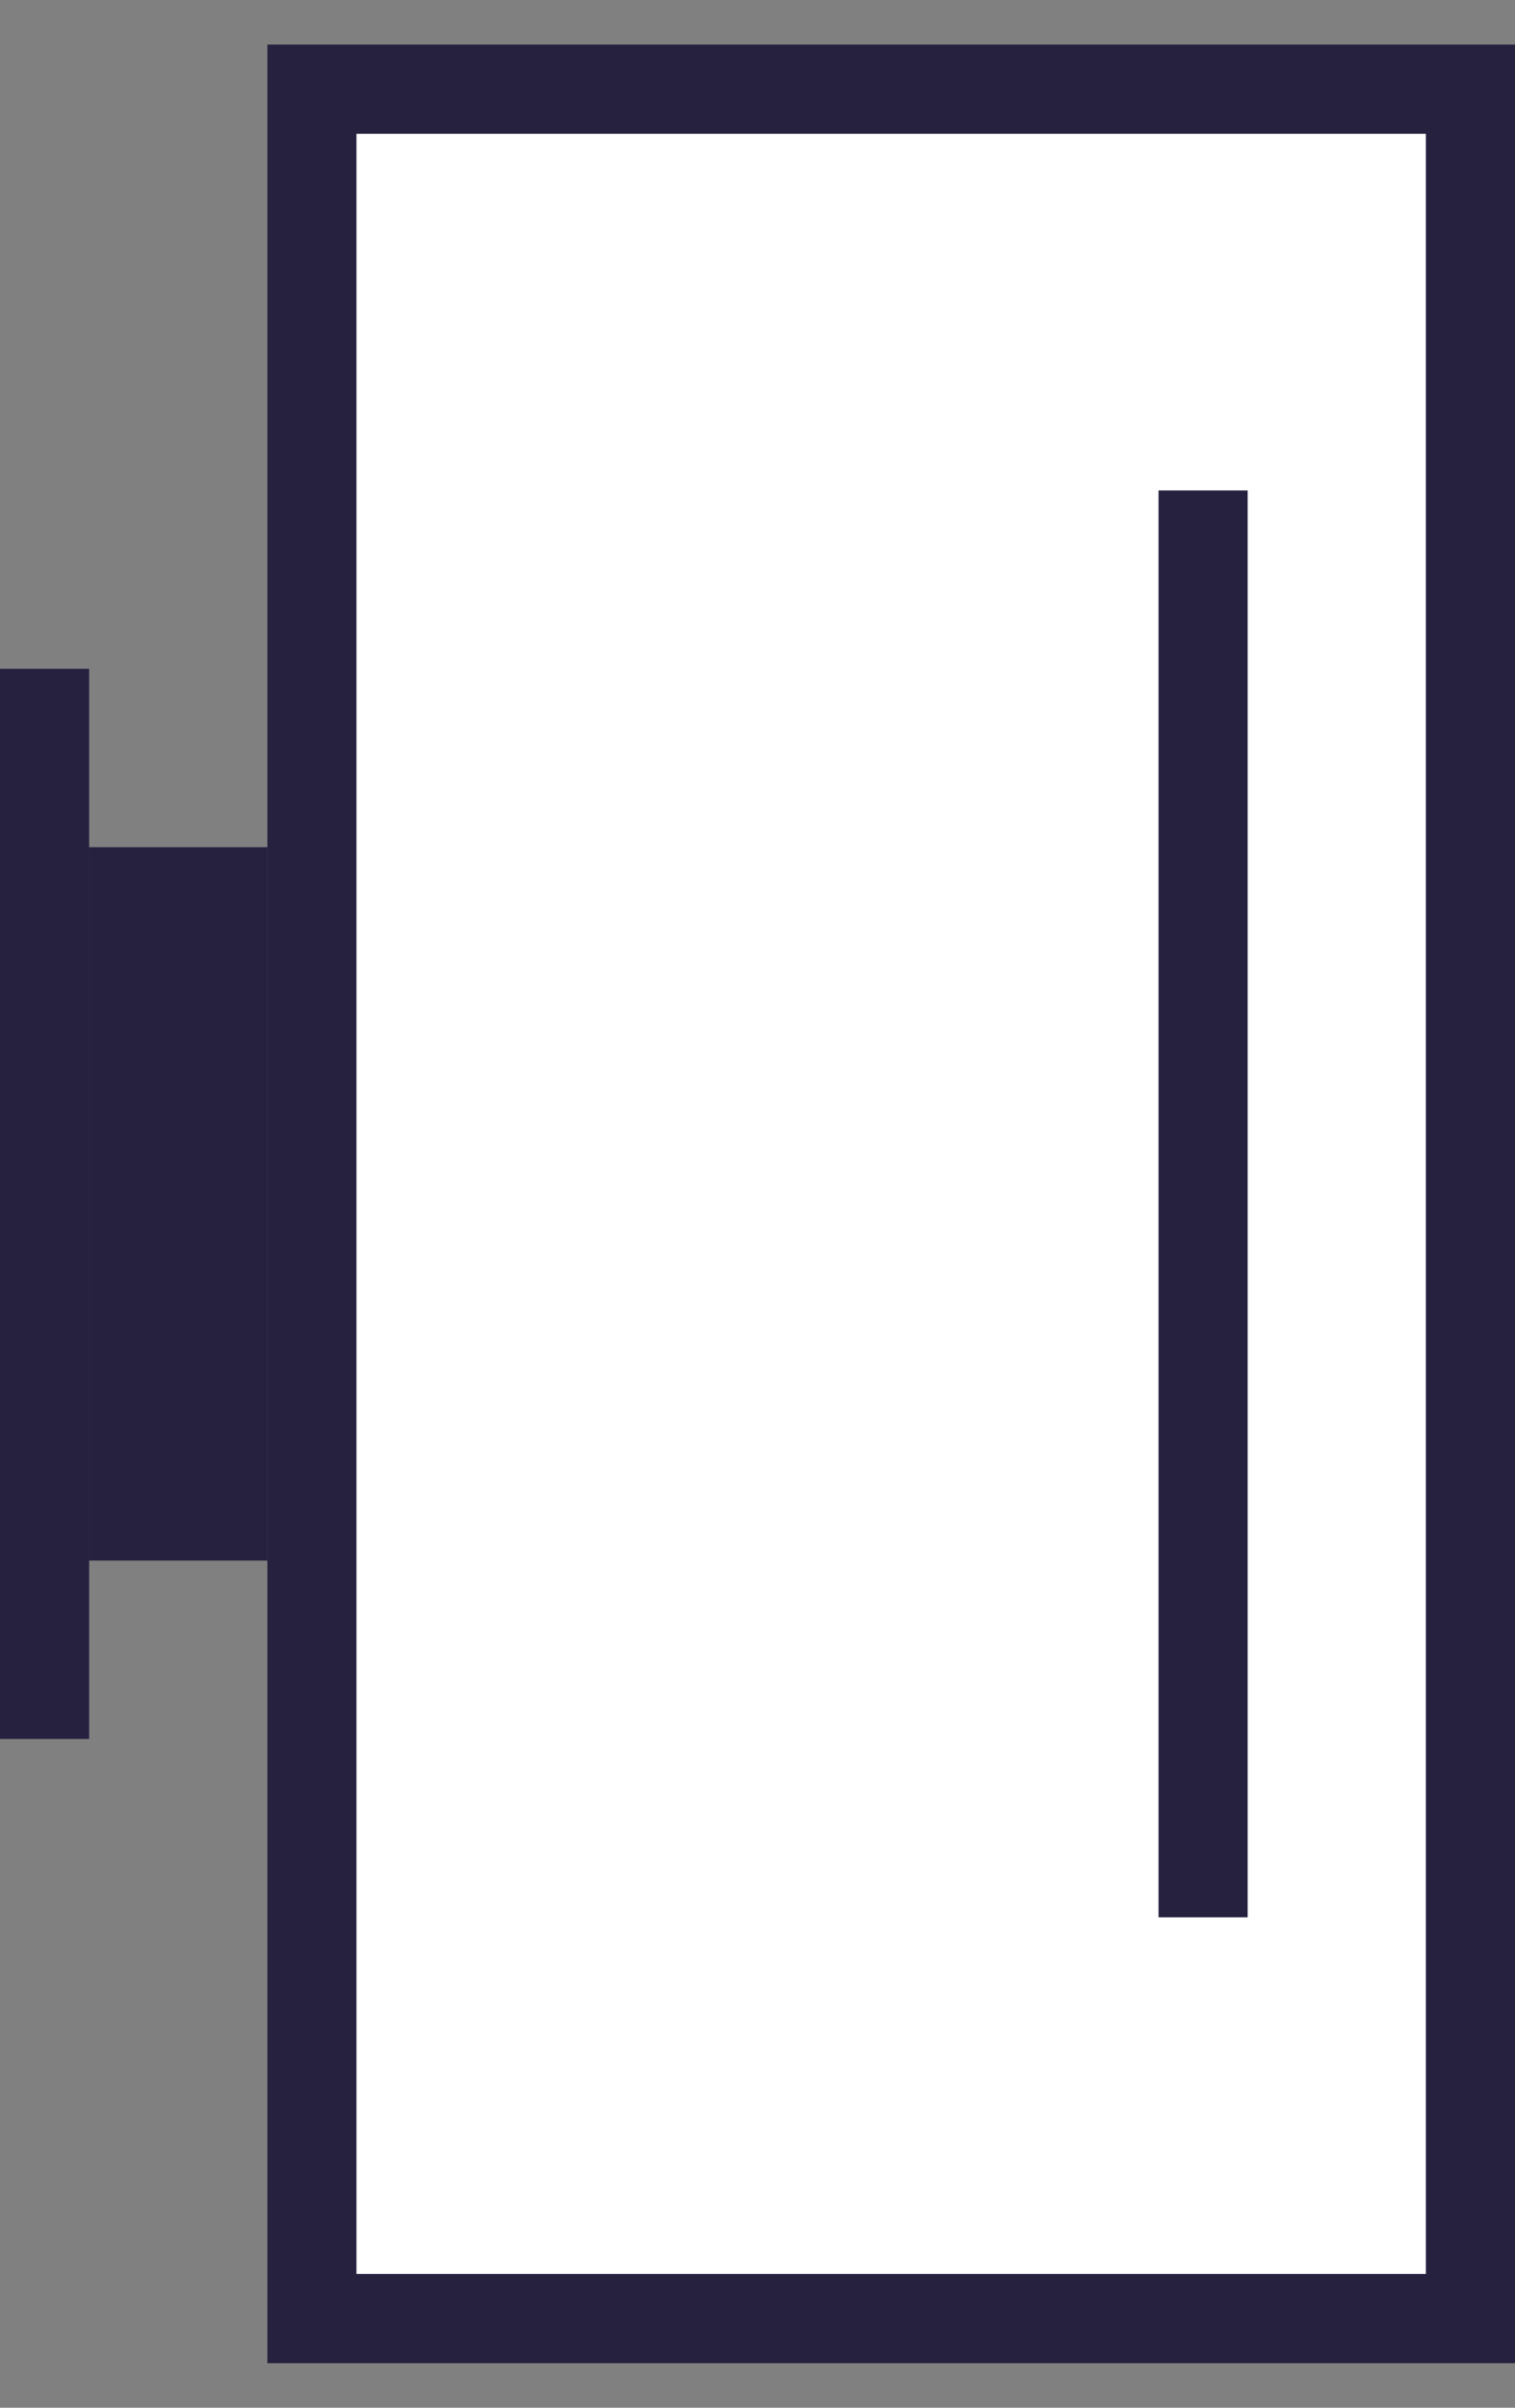 <svg width="17" height="27" viewBox="0 0 17 27" fill="none" xmlns="http://www.w3.org/2000/svg">
<rect x="0" y="0" width="17" height="27" fill="#808080" stroke="none"/>
<rect x="3.5" y="26" width="25" height="13" transform="rotate(-90 3.5 26)" fill="white" stroke="#25213F"/>
<rect x="13" y="21.5" width="16" height="1" transform="rotate(-90 13 21.5)" fill="#25213F"/>
<rect y="19.5" width="12" height="1" transform="rotate(-90 0 19.5)" fill="#25213F"/>
<rect x="1" y="17.5" width="8" height="2" transform="rotate(-90 1 17.5)" fill="#25213F"/>
</svg>
